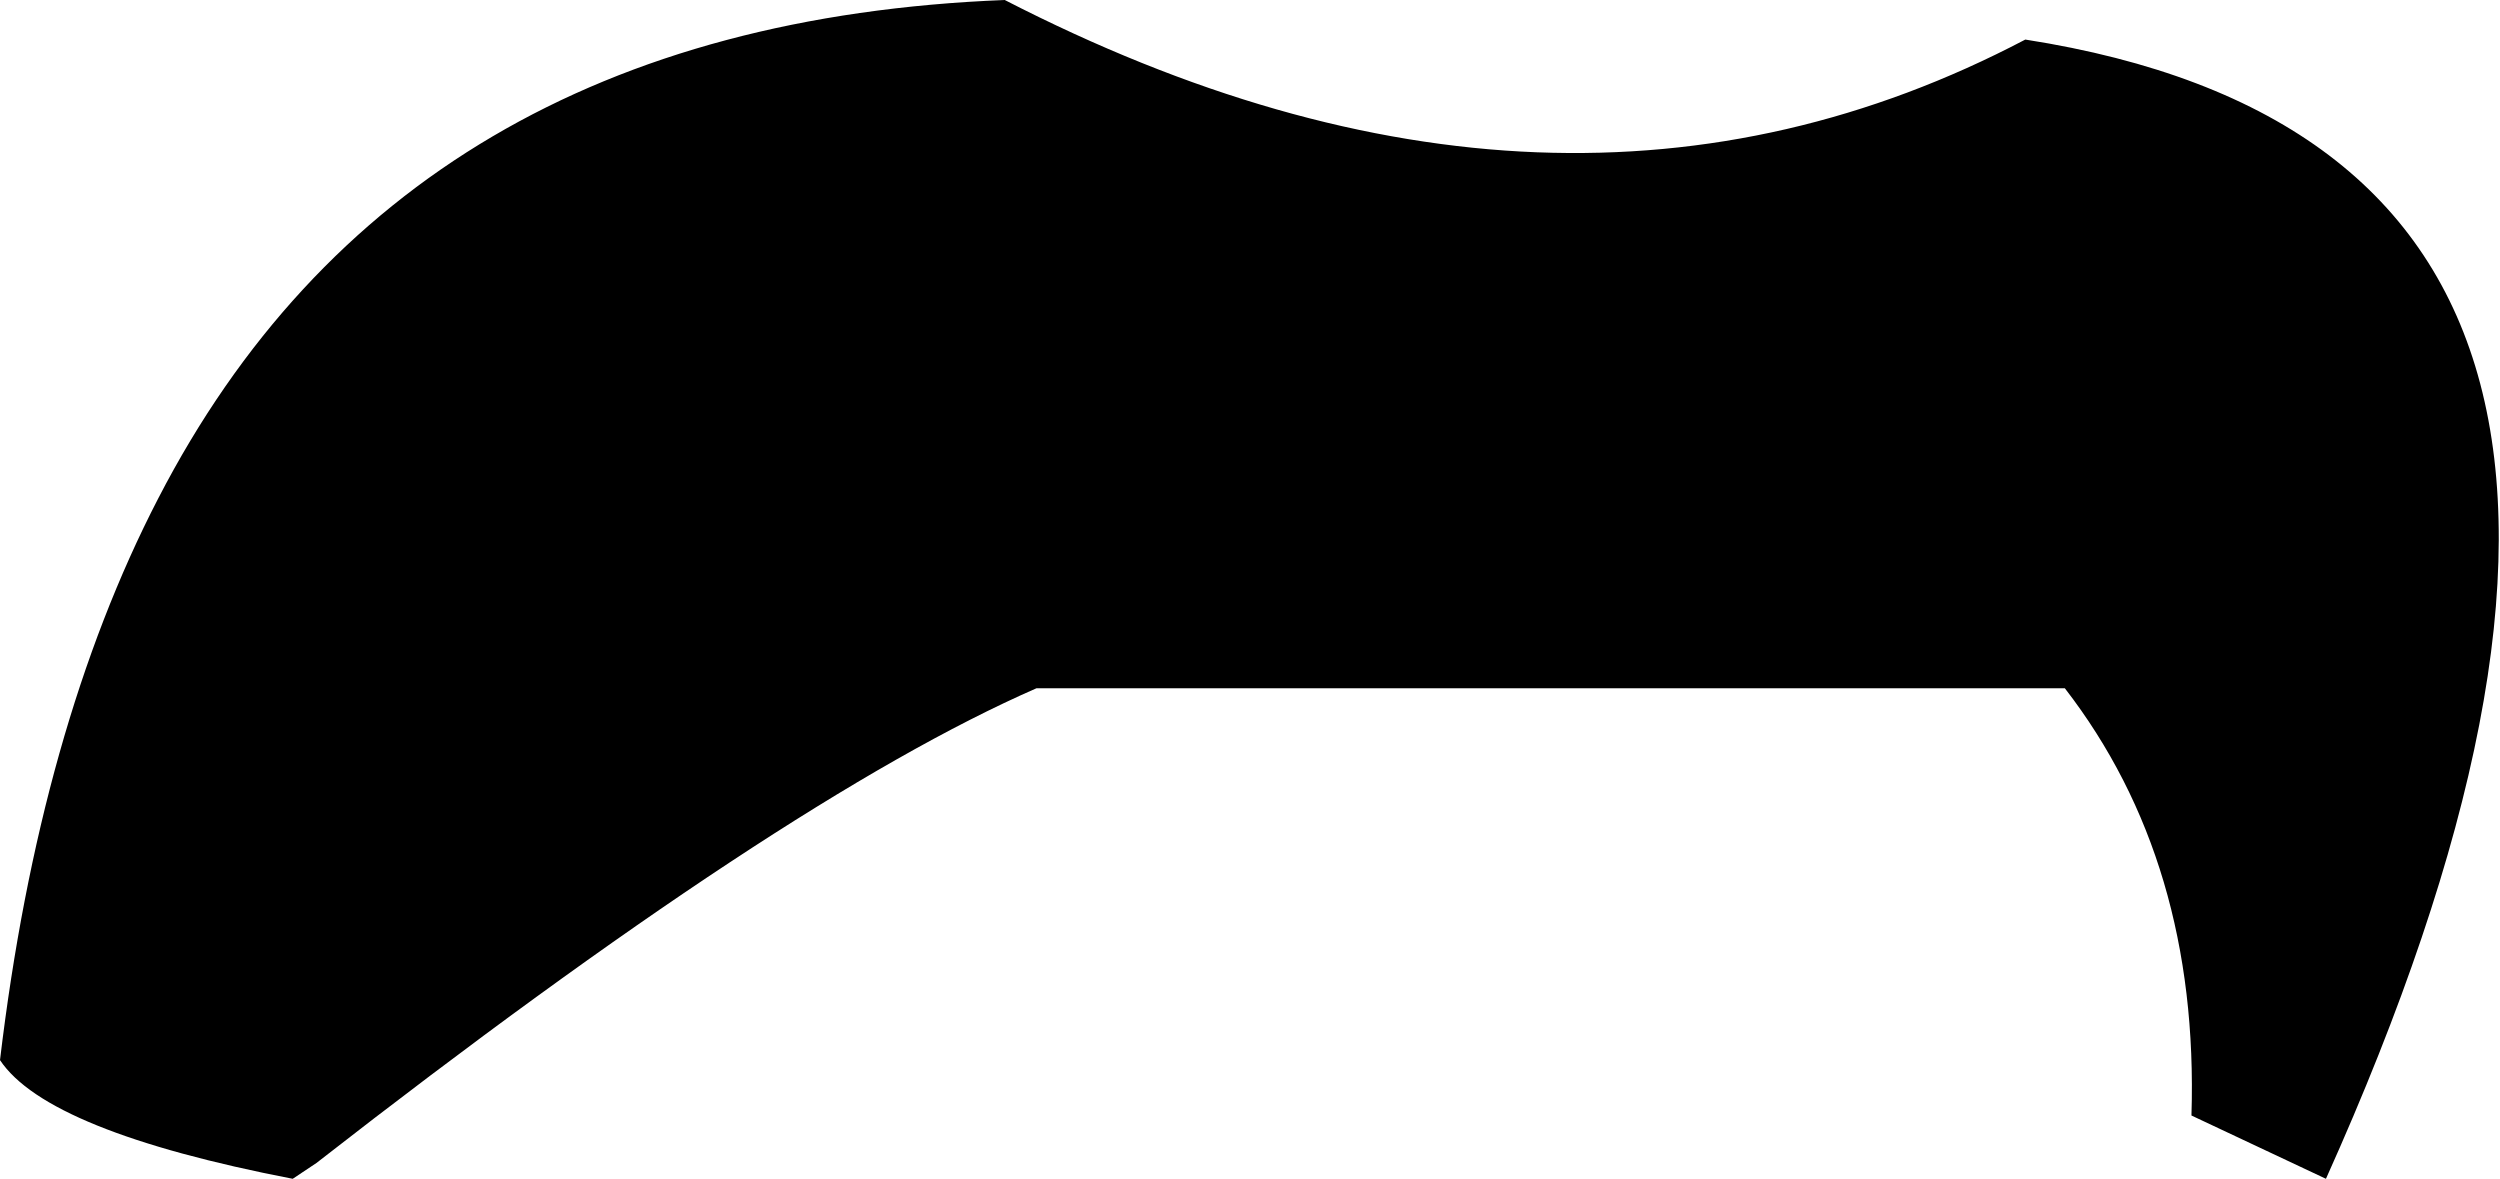 <?xml version="1.0" encoding="UTF-8" standalone="no"?>
<svg xmlns:xlink="http://www.w3.org/1999/xlink" height="7.45px" width="15.8px" xmlns="http://www.w3.org/2000/svg">
  <g transform="matrix(1.0, 0.0, 0.0, 1.0, -200.05, -121.45)">
    <path d="M206.6 125.8 Q205.0 126.5 202.05 128.8 L201.9 128.9 Q200.35 128.6 200.05 128.15 200.3 126.05 201.05 124.6 202.6 121.6 206.4 121.45 209.9 123.25 212.85 121.7 217.65 122.45 214.75 128.9 L213.9 128.5 Q213.95 126.9 213.1 125.8 L206.6 125.8" fill="#000000" fill-rule="evenodd" stroke="none"/>
  </g>
</svg>
